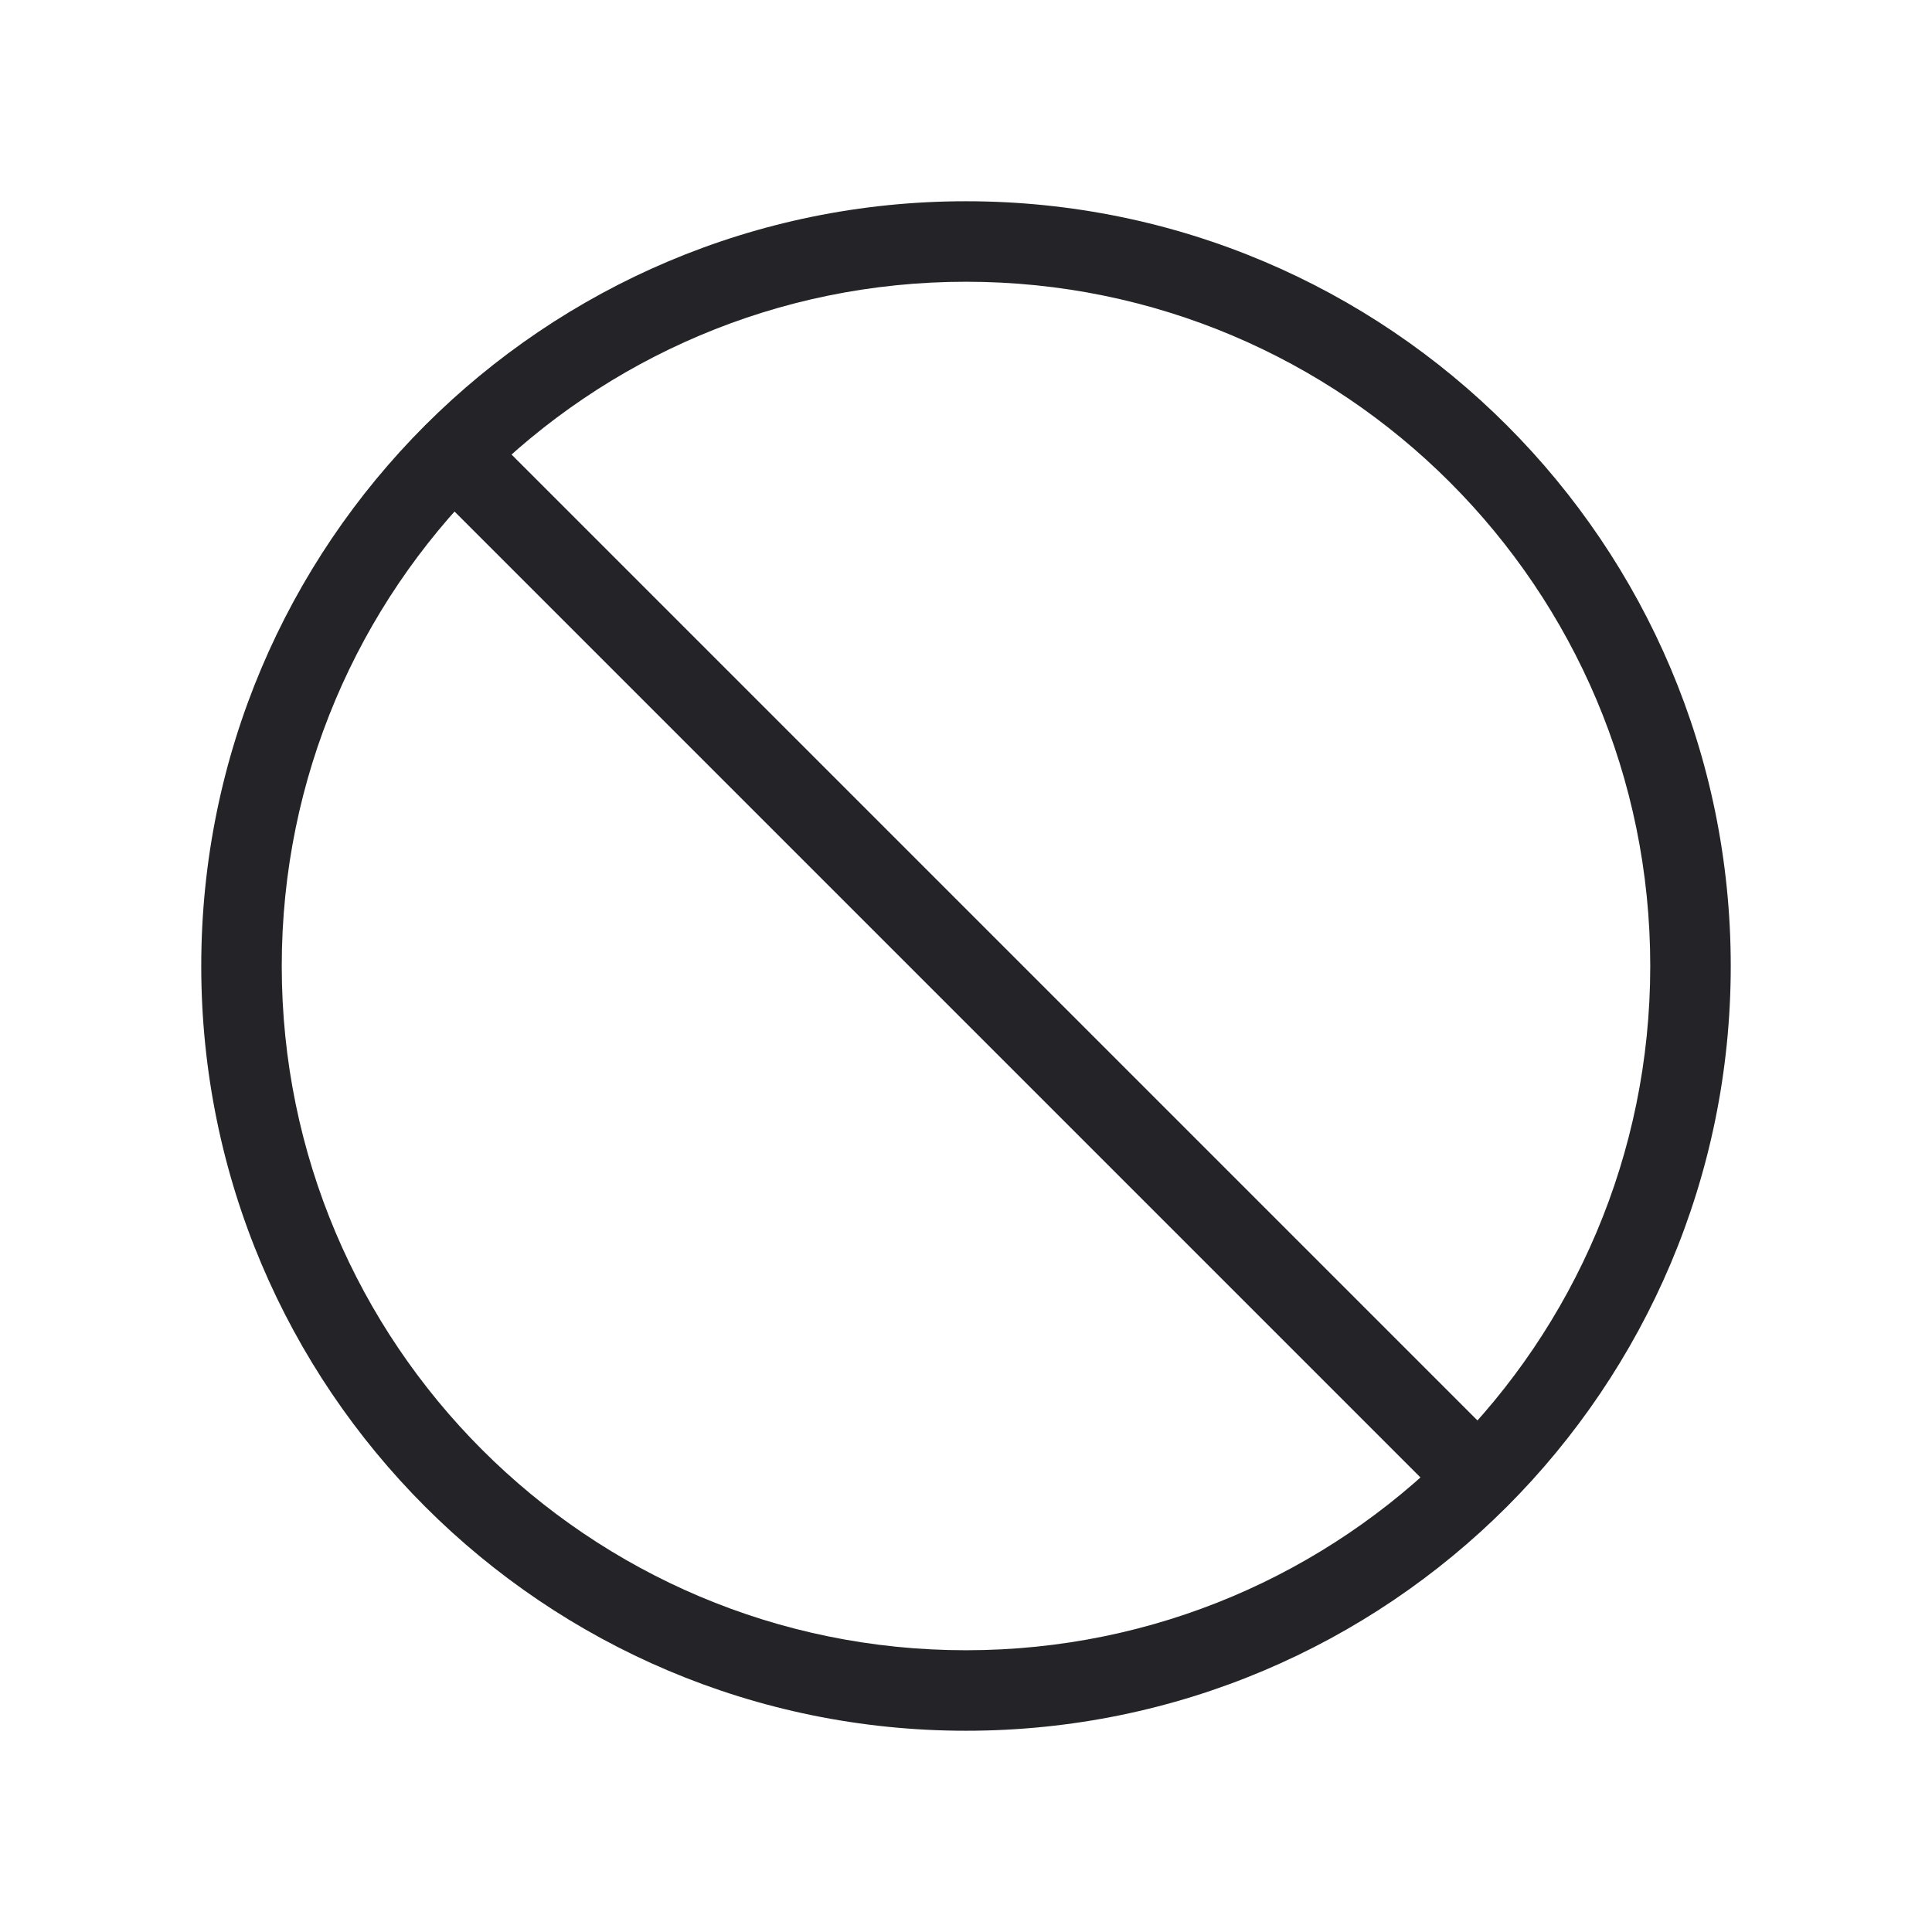 <svg width="24" height="24" viewBox="0 0 24 24" fill="none" xmlns="http://www.w3.org/2000/svg">
<path d="M12 20.5C7.306 20.5 3.5 16.694 3.5 12H2.5C2.5 17.247 6.753 21.5 12 21.5V20.5ZM12 3.5C16.694 3.5 20.5 7.306 20.5 12H21.5C21.5 6.753 17.247 2.5 12 2.5V3.5ZM3.5 12C3.5 9.653 4.451 7.528 5.99 5.99L5.282 5.282C3.564 7.001 2.5 9.377 2.5 12H3.5ZM5.99 5.99C7.528 4.451 9.653 3.5 12 3.5V2.5C9.377 2.5 7.001 3.564 5.282 5.282L5.99 5.99ZM5.282 5.99L18.01 18.718L18.718 18.01L5.99 5.282L5.282 5.99ZM20.5 12C20.5 14.347 19.549 16.472 18.01 18.01L18.718 18.718C20.436 16.999 21.5 14.623 21.5 12H20.5ZM18.01 18.01C16.472 19.549 14.347 20.5 12 20.5V21.5C14.623 21.5 16.999 20.436 18.718 18.718L18.01 18.01Z" fill="#242328"/>
</svg>
